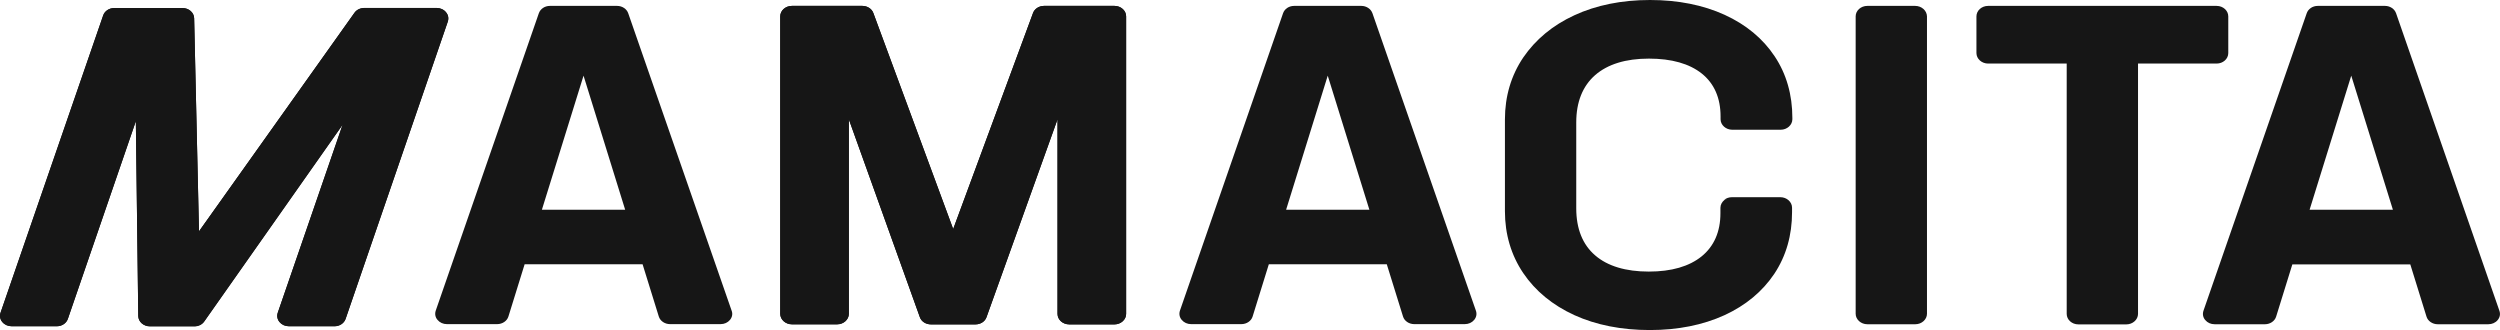 <svg width="106" height="14" viewBox="0 0 106 14" fill="none" xmlns="http://www.w3.org/2000/svg">
<path d="M18.512 0.336H15.449C15.282 0.336 15.121 0.411 15.031 0.538L8.437 9.81L8.232 0.774C8.225 0.532 8.007 0.342 7.737 0.342H4.848C4.629 0.342 4.443 0.469 4.379 0.653L0.025 13.263C-0.02 13.402 0.006 13.546 0.102 13.655C0.199 13.771 0.34 13.834 0.501 13.834H2.408C2.626 13.834 2.812 13.707 2.876 13.523L5.759 5.139L5.862 13.402C5.862 13.644 6.087 13.84 6.357 13.84H8.244C8.418 13.84 8.572 13.765 8.662 13.633L14.531 5.289L11.776 13.263C11.731 13.402 11.757 13.546 11.853 13.655C11.949 13.771 12.091 13.834 12.251 13.834H14.184C14.402 13.834 14.588 13.707 14.653 13.523L18.987 0.913C19.032 0.774 19.006 0.636 18.91 0.52C18.82 0.405 18.672 0.336 18.512 0.336Z" fill="#161616"/>
<path d="M18.988 0.911L14.653 13.521C14.589 13.706 14.396 13.832 14.184 13.832H12.252C12.091 13.832 11.95 13.769 11.854 13.654C11.757 13.538 11.732 13.394 11.777 13.262L14.525 5.281L8.656 13.625C8.566 13.752 8.405 13.832 8.239 13.832H6.357C6.087 13.832 5.869 13.636 5.863 13.394L5.76 5.137L2.877 13.521C2.813 13.706 2.62 13.832 2.408 13.832H0.495C0.334 13.832 0.193 13.769 0.097 13.654C0 13.538 -0.025 13.394 0.019 13.262L4.373 0.651C4.437 0.467 4.63 0.34 4.842 0.34H7.738C8.007 0.34 8.226 0.536 8.232 0.772L8.438 9.808L15.032 0.542C15.122 0.415 15.276 0.34 15.45 0.34H18.512C18.673 0.34 18.814 0.403 18.91 0.519C19.007 0.634 19.032 0.772 18.988 0.911Z" fill="#161616"/>
<path d="M26.636 0.561C26.572 0.377 26.379 0.25 26.167 0.25H23.316C23.098 0.25 22.912 0.377 22.847 0.561L18.475 13.172C18.43 13.31 18.455 13.454 18.552 13.564C18.648 13.679 18.789 13.743 18.95 13.743H21.082C21.3 13.743 21.499 13.61 21.557 13.42L22.244 11.206H27.246L27.933 13.42C27.991 13.61 28.19 13.743 28.408 13.743H30.553C30.713 13.743 30.855 13.679 30.951 13.564C31.047 13.448 31.073 13.304 31.021 13.172L26.636 0.561ZM22.976 8.893L24.742 3.208L26.507 8.893H22.976Z" fill="#161616"/>
<path d="M58.191 0.561C58.126 0.377 57.934 0.25 57.722 0.25H54.871C54.653 0.25 54.466 0.377 54.402 0.561L50.029 13.172C49.984 13.31 50.01 13.454 50.106 13.564C50.203 13.679 50.344 13.743 50.504 13.743H52.636C52.855 13.743 53.054 13.61 53.111 13.42L53.798 11.206H58.8L59.488 13.42C59.545 13.61 59.744 13.743 59.963 13.743H62.107C62.268 13.743 62.409 13.679 62.505 13.564C62.602 13.448 62.627 13.304 62.576 13.166L58.191 0.561ZM54.531 8.893L56.296 3.208L58.062 8.893H54.531Z" fill="#161616"/>
<path d="M47.254 0.25H44.268C44.056 0.25 43.863 0.371 43.799 0.556L40.415 9.712L37.031 0.556C36.967 0.377 36.774 0.25 36.562 0.25H33.577C33.307 0.25 33.082 0.446 33.082 0.694V13.304C33.082 13.546 33.307 13.748 33.577 13.748H35.496C35.766 13.748 35.991 13.546 35.991 13.304V5.059L39.002 13.448C39.066 13.633 39.259 13.754 39.471 13.754H41.359C41.577 13.754 41.763 13.633 41.828 13.448L44.839 5.059V13.31C44.839 13.552 45.057 13.754 45.334 13.754H47.254C47.523 13.754 47.748 13.552 47.748 13.31V0.694C47.748 0.452 47.523 0.25 47.254 0.25Z" fill="#161616"/>
<path d="M47.748 13.31C47.748 13.552 47.523 13.754 47.254 13.754H45.334C45.064 13.754 44.839 13.552 44.839 13.31V5.059L41.828 13.448C41.763 13.633 41.571 13.754 41.359 13.754H39.471C39.259 13.754 39.066 13.633 39.002 13.448L35.991 5.059V13.31C35.991 13.552 35.766 13.754 35.496 13.754H33.577C33.307 13.754 33.082 13.552 33.082 13.31V0.694C33.082 0.452 33.307 0.25 33.577 0.25H36.562C36.774 0.25 36.967 0.371 37.031 0.556L40.415 9.712L43.799 0.556C43.863 0.377 44.056 0.25 44.268 0.25H47.254C47.523 0.25 47.748 0.446 47.748 0.694V13.31Z" fill="#161616"/>
<path d="M73.209 8.476H73.119C73.016 8.557 72.946 8.678 72.946 8.811V9.041C72.946 9.825 72.676 10.442 72.15 10.869C71.623 11.296 70.872 11.515 69.909 11.515C68.933 11.515 68.162 11.284 67.636 10.829C67.103 10.373 66.833 9.699 66.833 8.834V5.189C66.833 4.325 67.103 3.65 67.636 3.183C68.168 2.722 68.933 2.485 69.915 2.485C70.878 2.485 71.629 2.699 72.156 3.119C72.683 3.54 72.952 4.157 72.952 4.936V5.057C72.952 5.299 73.177 5.501 73.447 5.501H75.501C75.771 5.501 75.996 5.299 75.996 5.057V4.999C75.996 4.019 75.746 3.137 75.245 2.387C74.744 1.632 74.031 1.044 73.126 0.629C72.214 0.213 71.148 0 69.96 0C68.759 0 67.68 0.219 66.756 0.646C65.831 1.072 65.106 1.678 64.585 2.439C64.072 3.2 63.809 4.082 63.809 5.063V8.955C63.809 9.935 64.072 10.817 64.585 11.578C65.099 12.339 65.831 12.939 66.749 13.36C67.674 13.781 68.753 13.994 69.954 13.994C71.141 13.994 72.201 13.781 73.113 13.366C74.018 12.951 74.731 12.357 75.232 11.607C75.733 10.852 75.983 9.975 75.983 8.995V8.805C75.983 8.563 75.758 8.361 75.489 8.361H73.434C73.312 8.361 73.196 8.401 73.113 8.47L73.209 8.476Z" fill="#161616"/>
<path d="M81.203 0.25H79.174C78.904 0.25 78.68 0.446 78.68 0.694V13.304C78.68 13.546 78.904 13.748 79.174 13.748H81.21C81.479 13.748 81.704 13.546 81.704 13.304V0.694C81.698 0.452 81.479 0.25 81.203 0.25Z" fill="#161616"/>
<path d="M90.652 2.695H93.985C94.254 2.695 94.479 2.499 94.479 2.251V0.694C94.479 0.452 94.261 0.25 93.985 0.25H84.295C84.025 0.25 83.801 0.446 83.801 0.694V2.251C83.801 2.493 84.025 2.695 84.295 2.695H87.628V13.31C87.628 13.552 87.846 13.754 88.122 13.754H90.158C90.427 13.754 90.652 13.552 90.652 13.31V2.695Z" fill="#161616"/>
<path d="M101.593 0.561C101.529 0.377 101.337 0.25 101.125 0.25H98.274C98.055 0.25 97.869 0.377 97.805 0.561L93.426 13.178C93.381 13.316 93.406 13.46 93.503 13.57C93.599 13.685 93.74 13.748 93.901 13.748H96.033C96.251 13.748 96.45 13.616 96.508 13.425L97.195 11.211H102.197L102.884 13.425C102.942 13.616 103.141 13.748 103.359 13.748H105.504C105.664 13.748 105.806 13.685 105.902 13.57C105.998 13.454 106.024 13.31 105.973 13.172L101.593 0.561ZM97.927 8.893L99.693 3.208L101.459 8.893H97.927Z" fill="#161616"/>
</svg>
